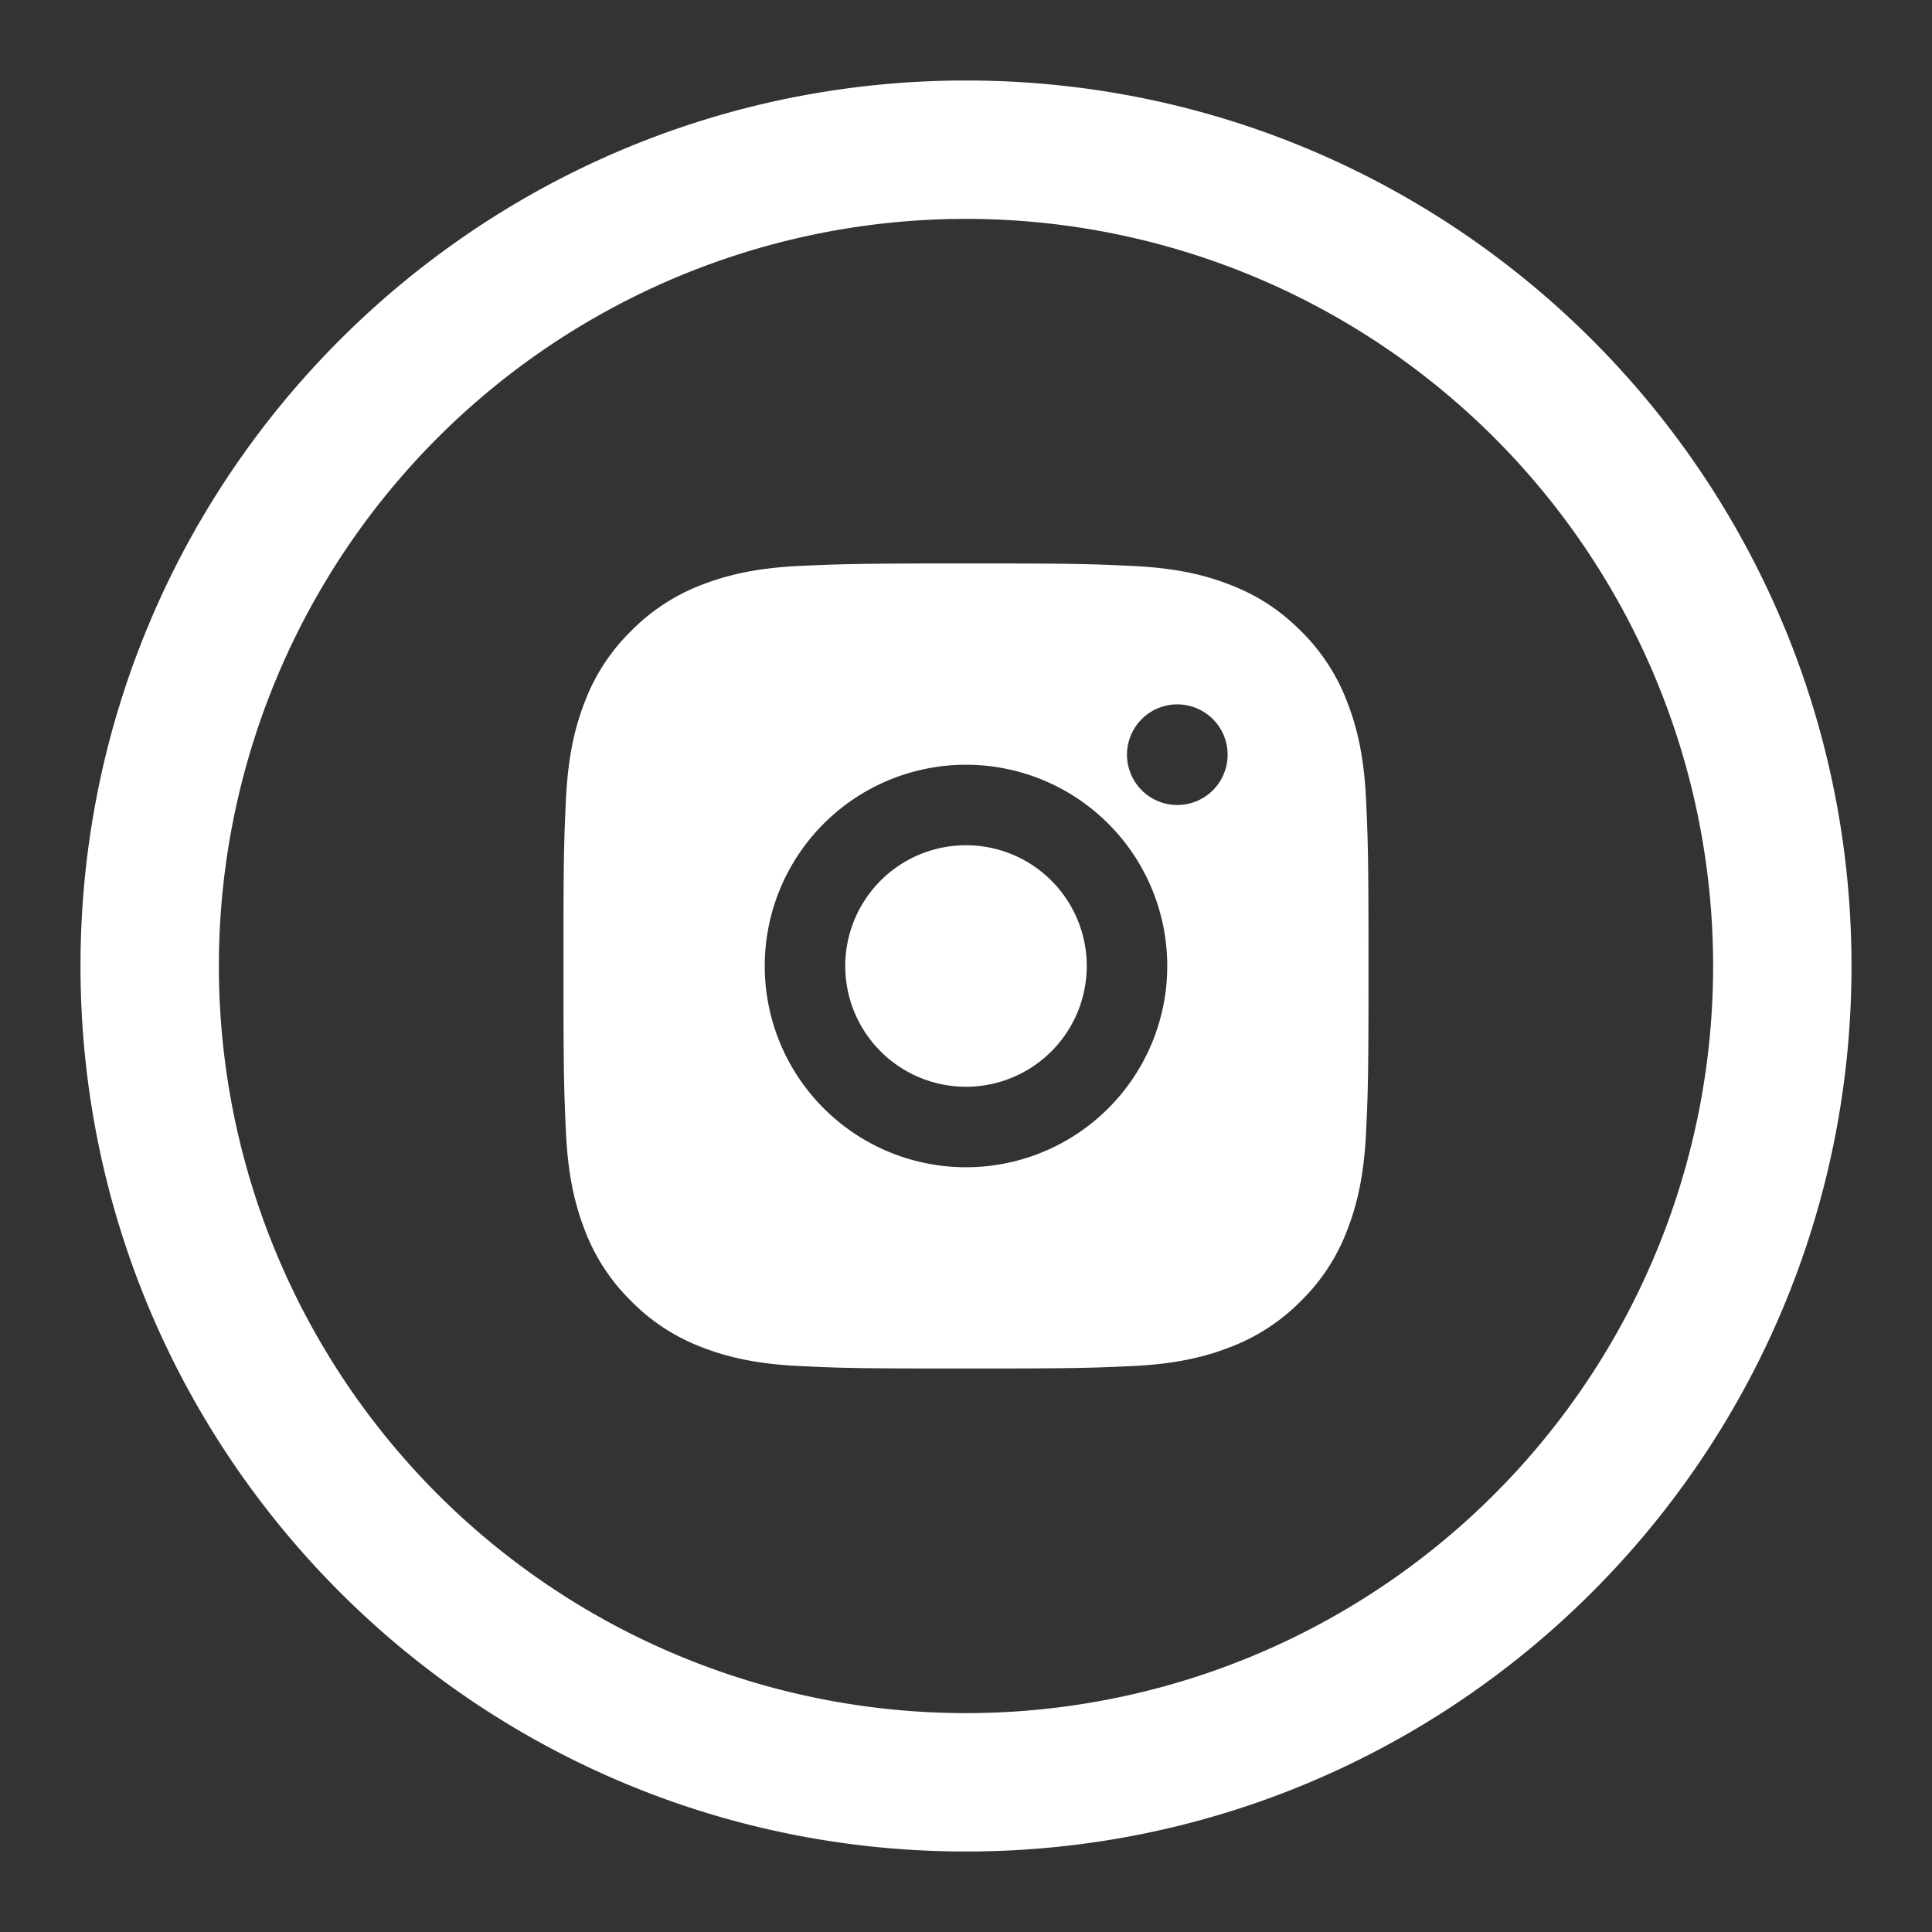 <svg fill="#fff" xmlns="http://www.w3.org/2000/svg" xmlns:xlink="http://www.w3.org/1999/xlink" width="24" height="24">
  <rect width="100%" height="100%" fill="#333333" stroke="none"/>
  <defs>
    <path id="prefix__ic_instagram-a" d="M12 1c6.075 0 11 4.925 11 11s-4.925 11-11 11S1 18.075 1 12 5.925 1 12 1zm0 1.719A9.281 9.281 0 0 0 2.719 12 9.281 9.281 0 0 0 12 21.281 9.281 9.281 0 0 0 21.281 12 9.281 9.281 0 0 0 12 2.719zm2.061 4.311c.533.025.895.108 1.214.232.33.128.608.3.886.577.254.25.451.552.576.886.124.319.208.681.233 1.214.024.533.03.703.03 2.061s-.005 1.528-.03 2.061c-.025.533-.109.895-.232 1.214a2.442 2.442 0 0 1-.577.886 2.46 2.46 0 0 1-.886.576c-.319.124-.681.208-1.214.233-.533.024-.703.03-2.061.03s-1.528-.005-2.061-.03c-.533-.025-.895-.109-1.214-.232a2.445 2.445 0 0 1-.886-.577 2.452 2.452 0 0 1-.577-.886c-.123-.319-.207-.681-.232-1.214-.02-.439-.027-.631-.03-1.444v-1.234c.002-.813.01-1.005.03-1.444.025-.533.108-.895.232-1.214a2.44 2.44 0 0 1 .577-.886c.25-.254.552-.451.886-.577.319-.123.681-.207 1.214-.232.439-.02.631-.027 1.444-.03h1.234c.813.002 1.005.01 1.444.03zM12 9.5a2.5 2.5 0 1 0 0 5 2.5 2.5 0 0 0 0-5zm0 1a1.5 1.5 0 1 1 0 3 1.5 1.5 0 0 1 0-3zm2.625-1.75a.625.625 0 1 0 0 1.25.625.625 0 0 0 0-1.25z"/>
  </defs>
  <use xlink:href="#prefix__ic_instagram-a"/>
</svg>
